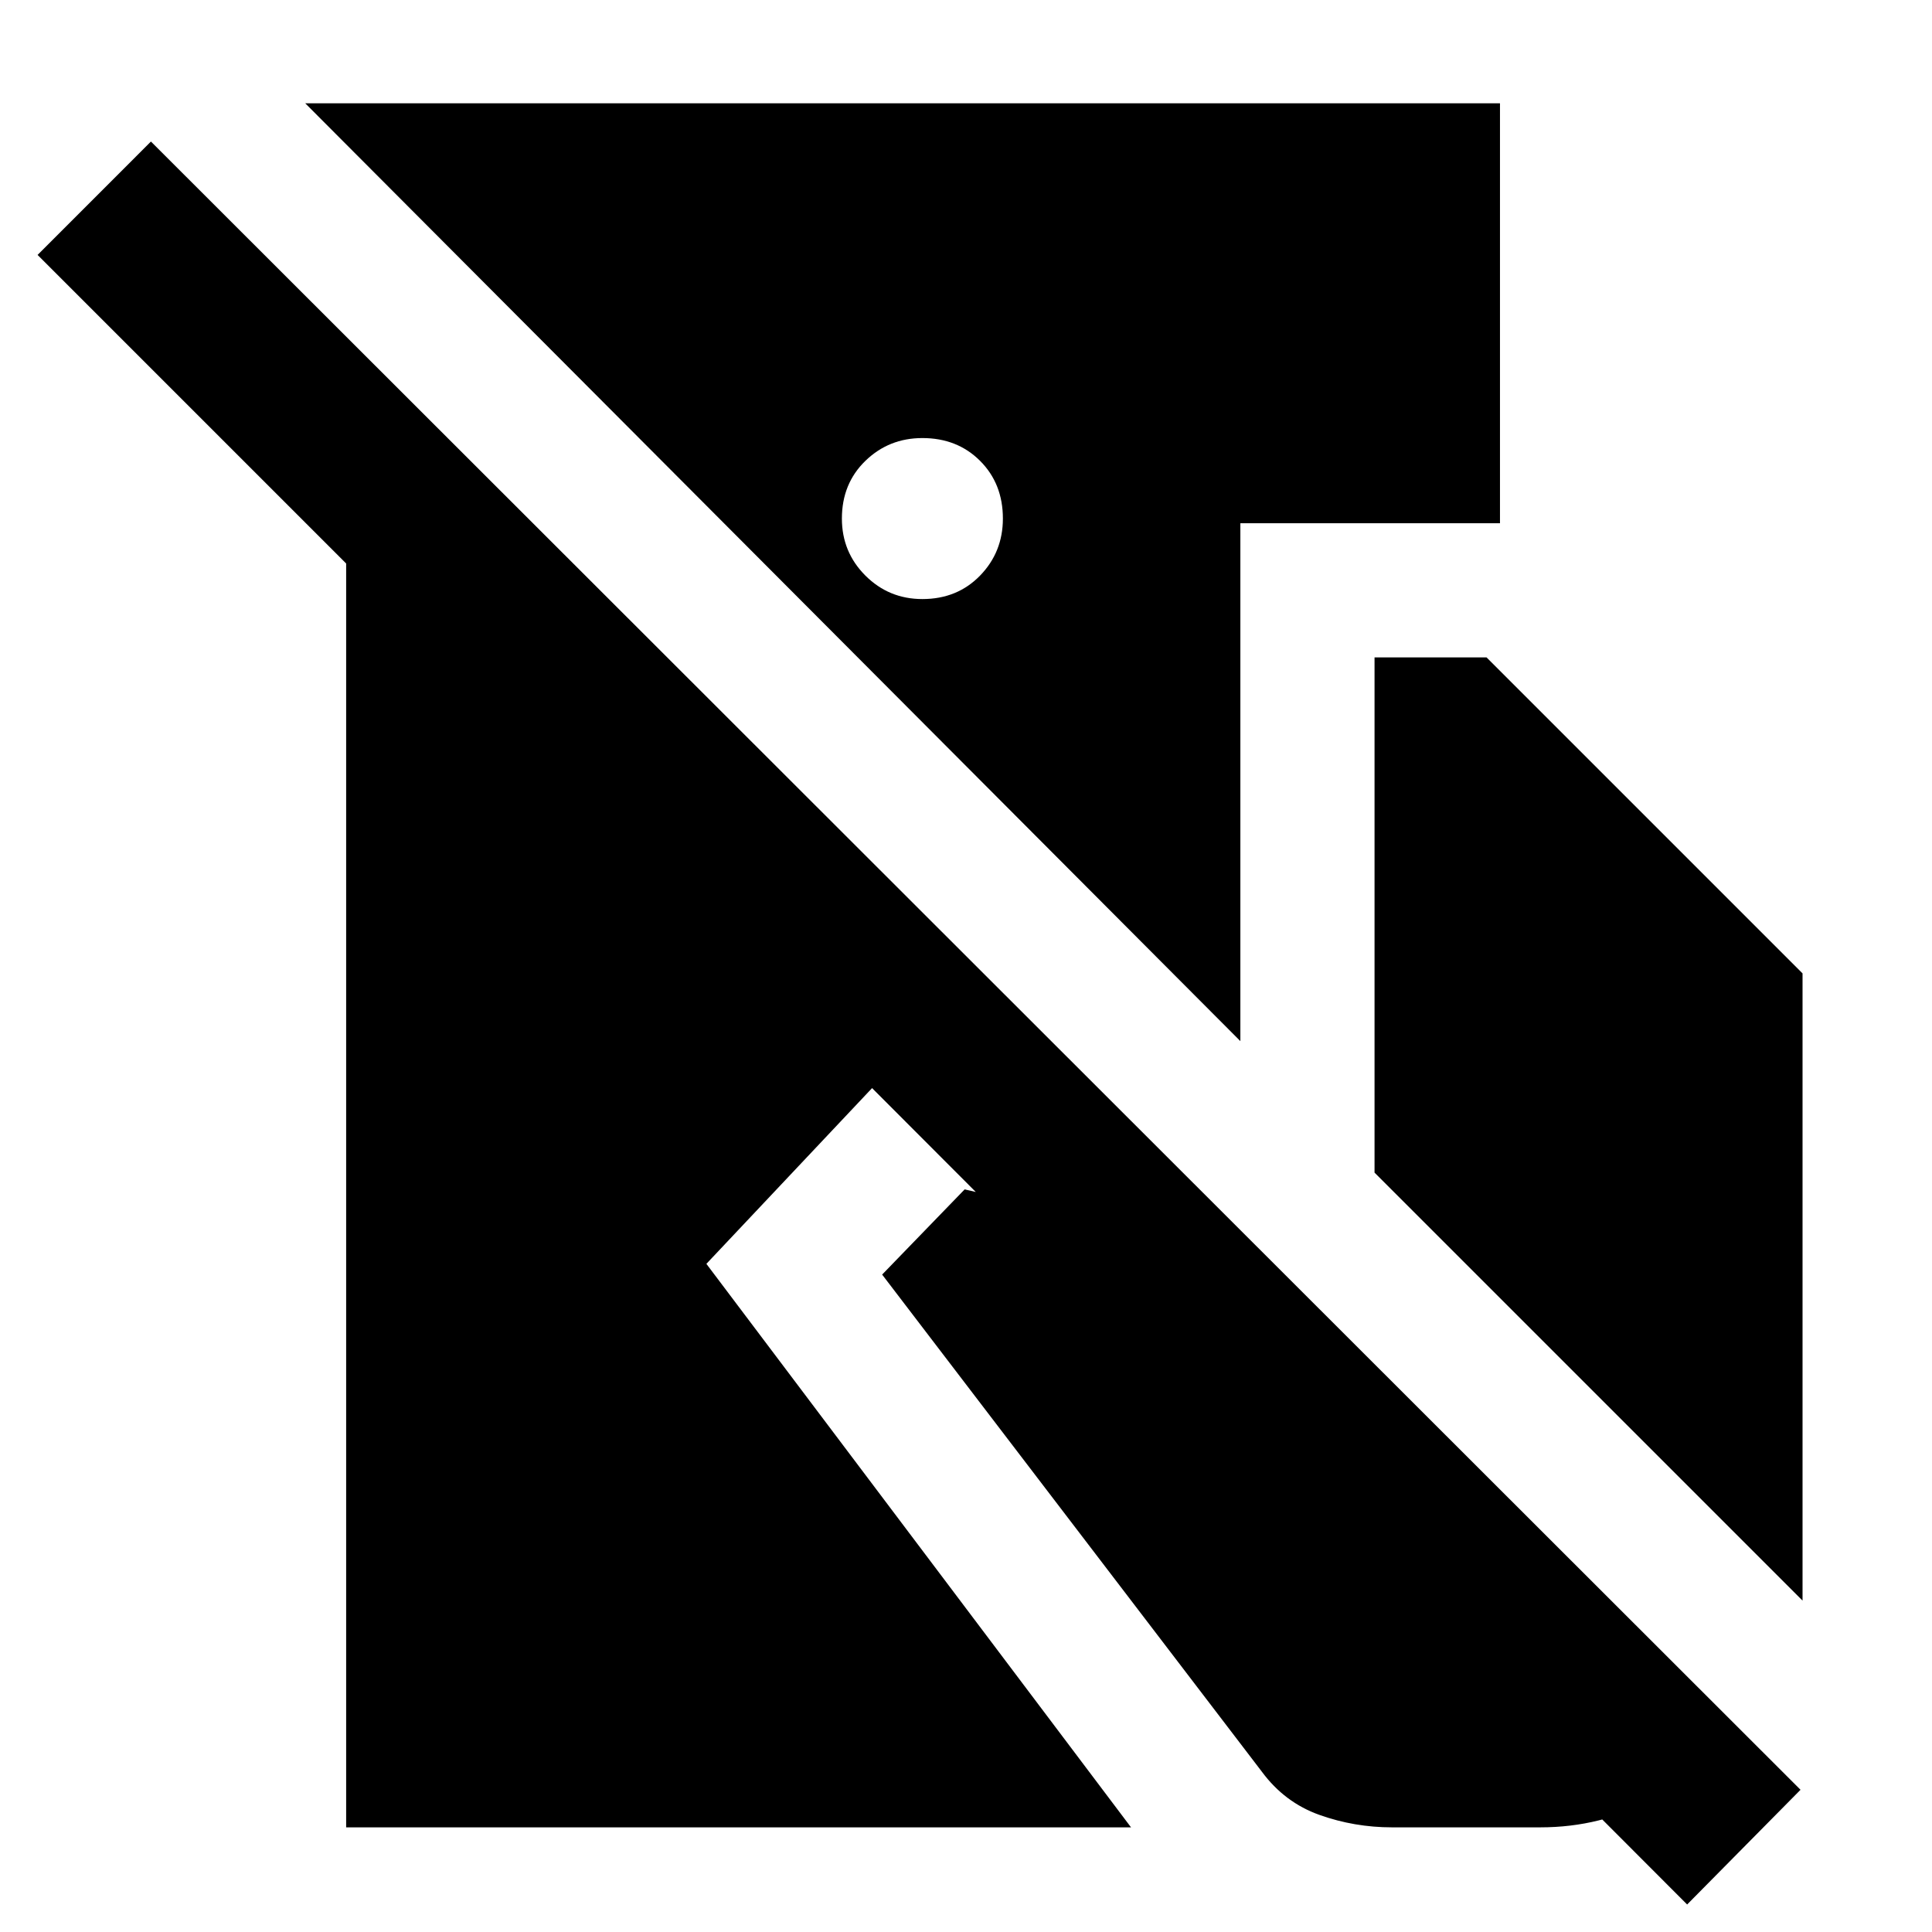 <svg xmlns="http://www.w3.org/2000/svg" height="40" viewBox="0 -960 960 960" width="40"><path d="m75-889.67 819.67 819-56.34 57-405-405.66L351-332 562-52H172v-628L18.67-833.33 75-889.67Zm670.33-19V-700h-129v257.33l-464.66-466h593.66Zm-287 166.34q-16.66 0-28.33 11.33-11.67 11.33-11.67 28.67 0 16.66 11.67 28.33 11.67 11.67 28.33 11.67 17.34 0 28.67-11.67 11.33-11.67 11.33-28.33 0-17.34-11.33-28.67-11.33-11.33-28.67-11.33Zm224.67 365v-256h55.67l157 157v311.66L683-377.33ZM691.67-52q-18.67 0-36-6.17-17.34-6.16-28.67-21.5l-188.67-247 41-42.33L631-333.67l231.33 231.34q-16 22.66-41.33 36.5Q795.67-52 765.33-52h-73.66Z"/></svg>